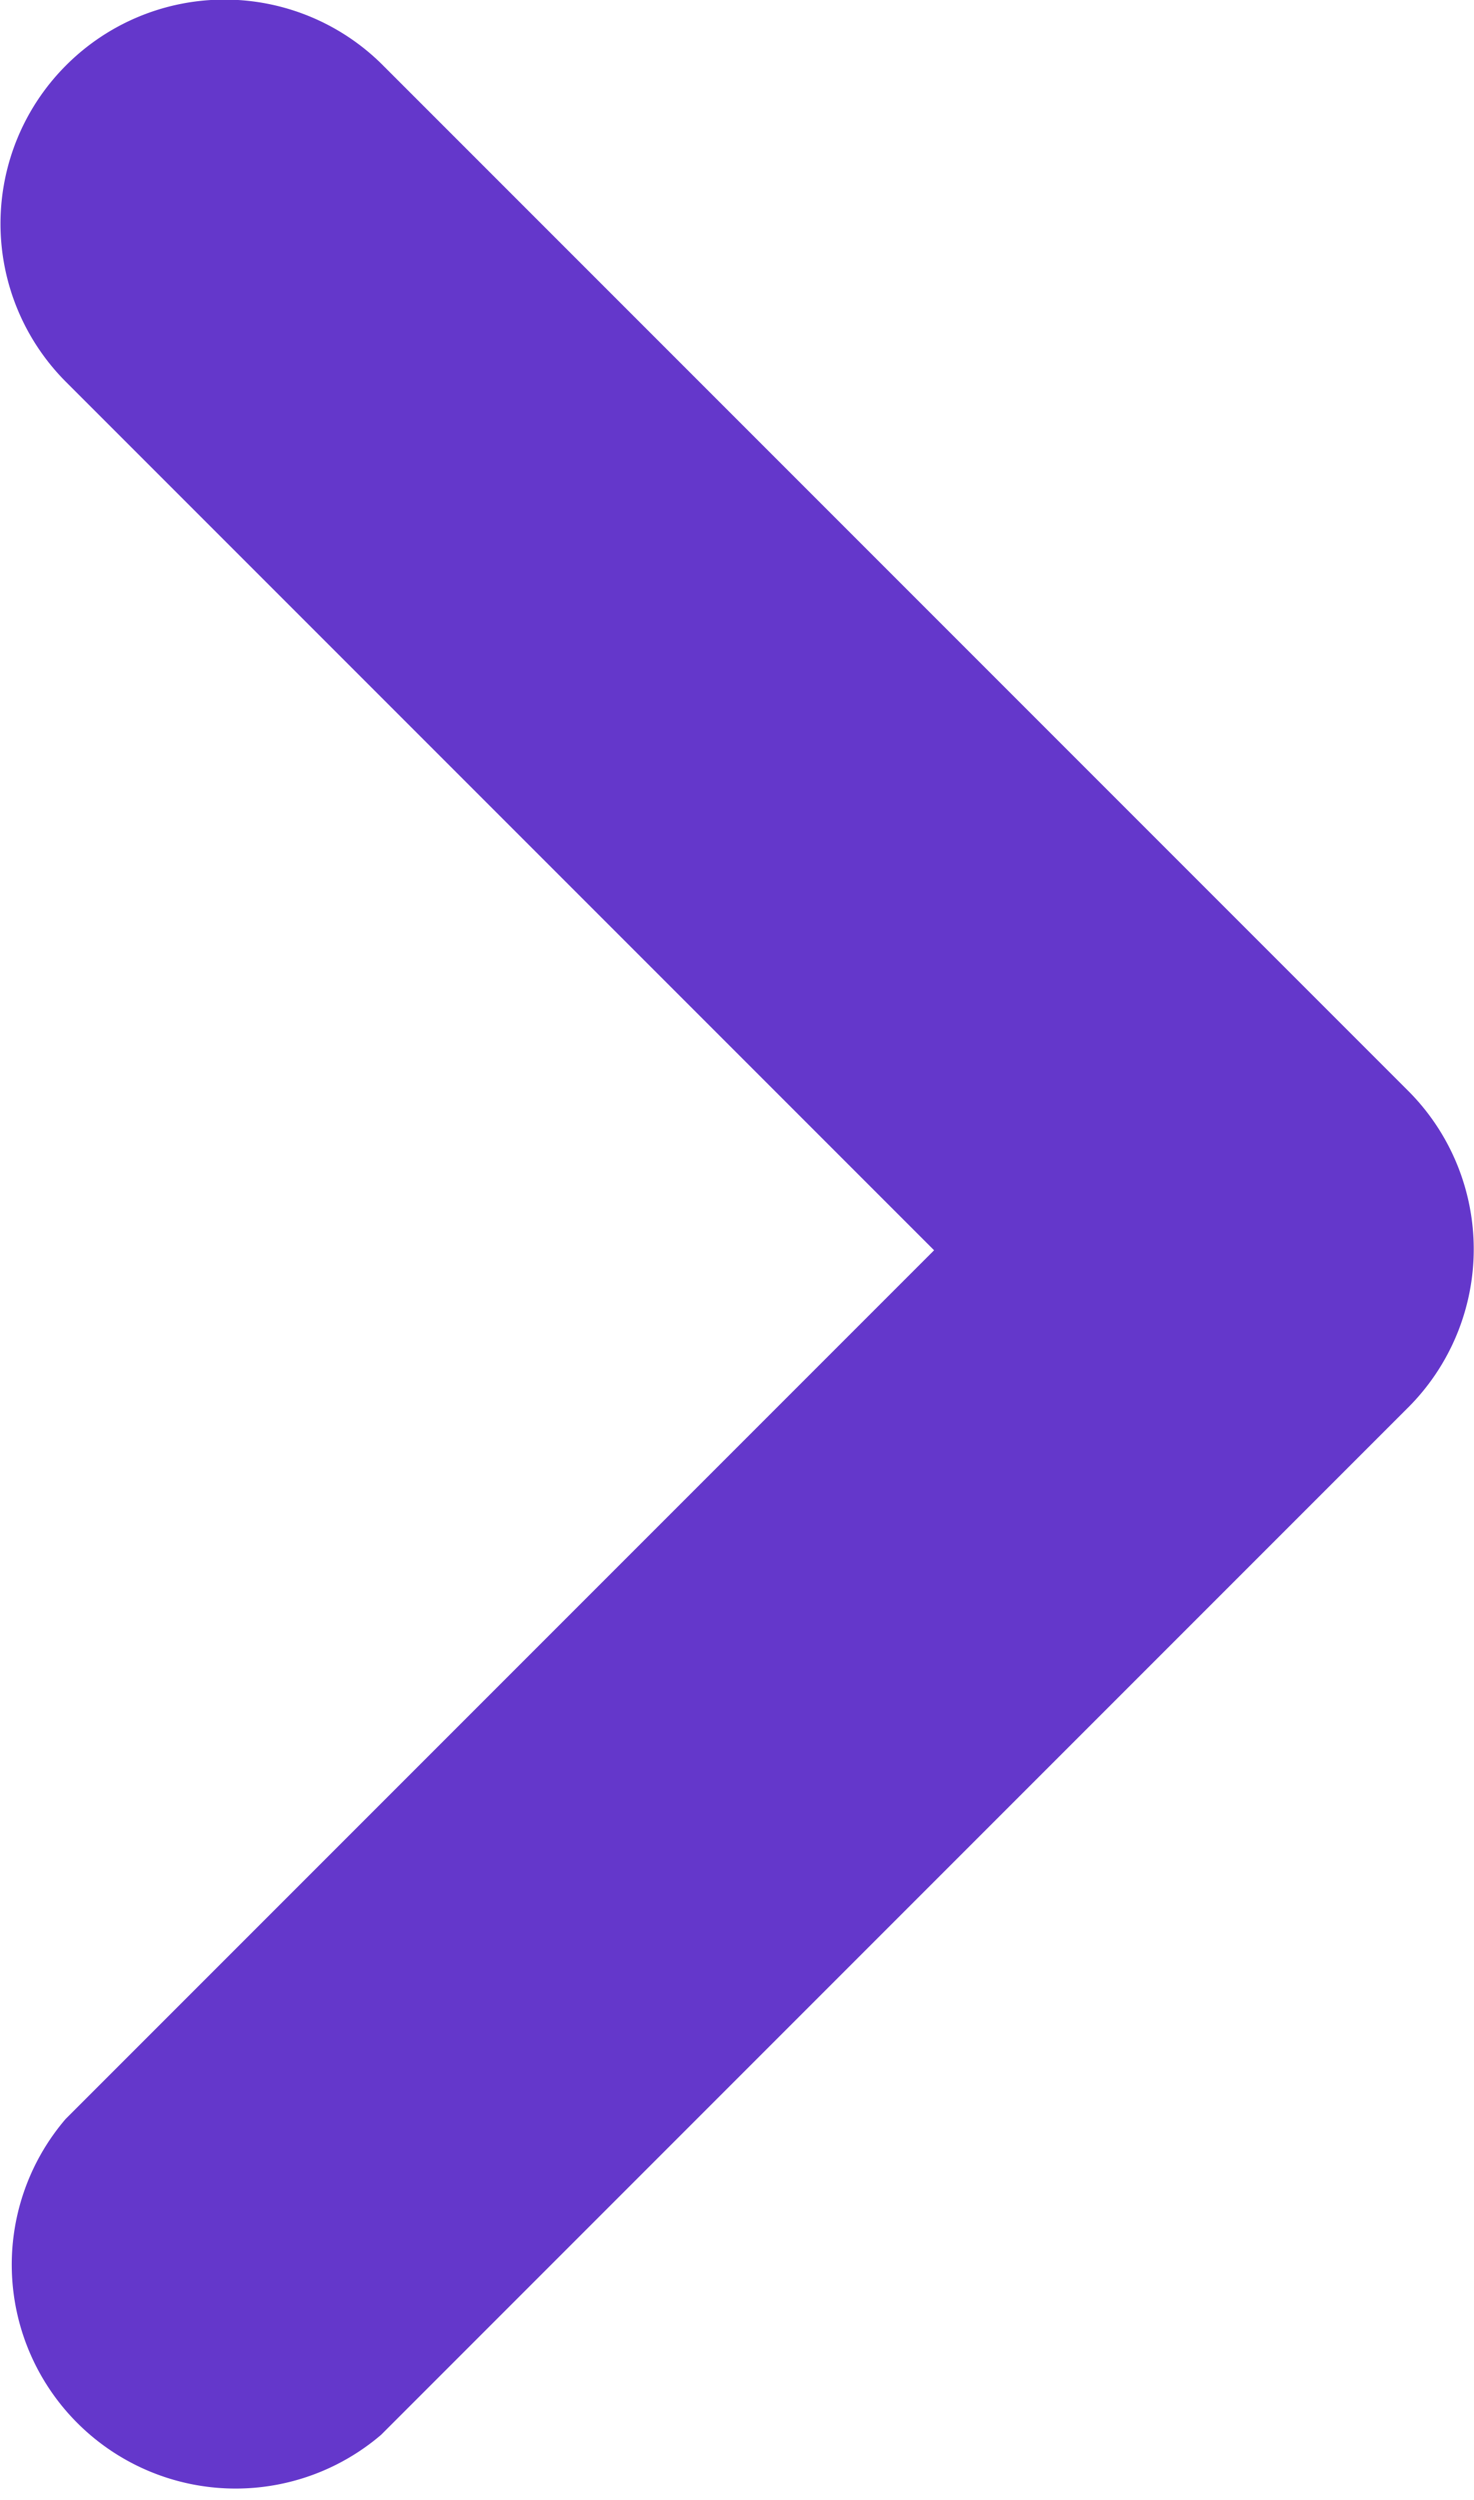 <svg xmlns="http://www.w3.org/2000/svg" width="6.585" height="11.166" viewBox="0 0 6.585 11.166">
  <path id="Path_971" data-name="Path 971" d="M9.31,6.71a1,1,0,0,0,0,1.41L13.19,12,9.31,15.88a1,1,0,0,0,1.41,1.41l4.59-4.59a1,1,0,0,0,0-1.41L10.72,6.7A1,1,0,0,0,9.31,6.71Z" transform="translate(-9.017 -6.416)" fill="#6437cb"/>
</svg>
